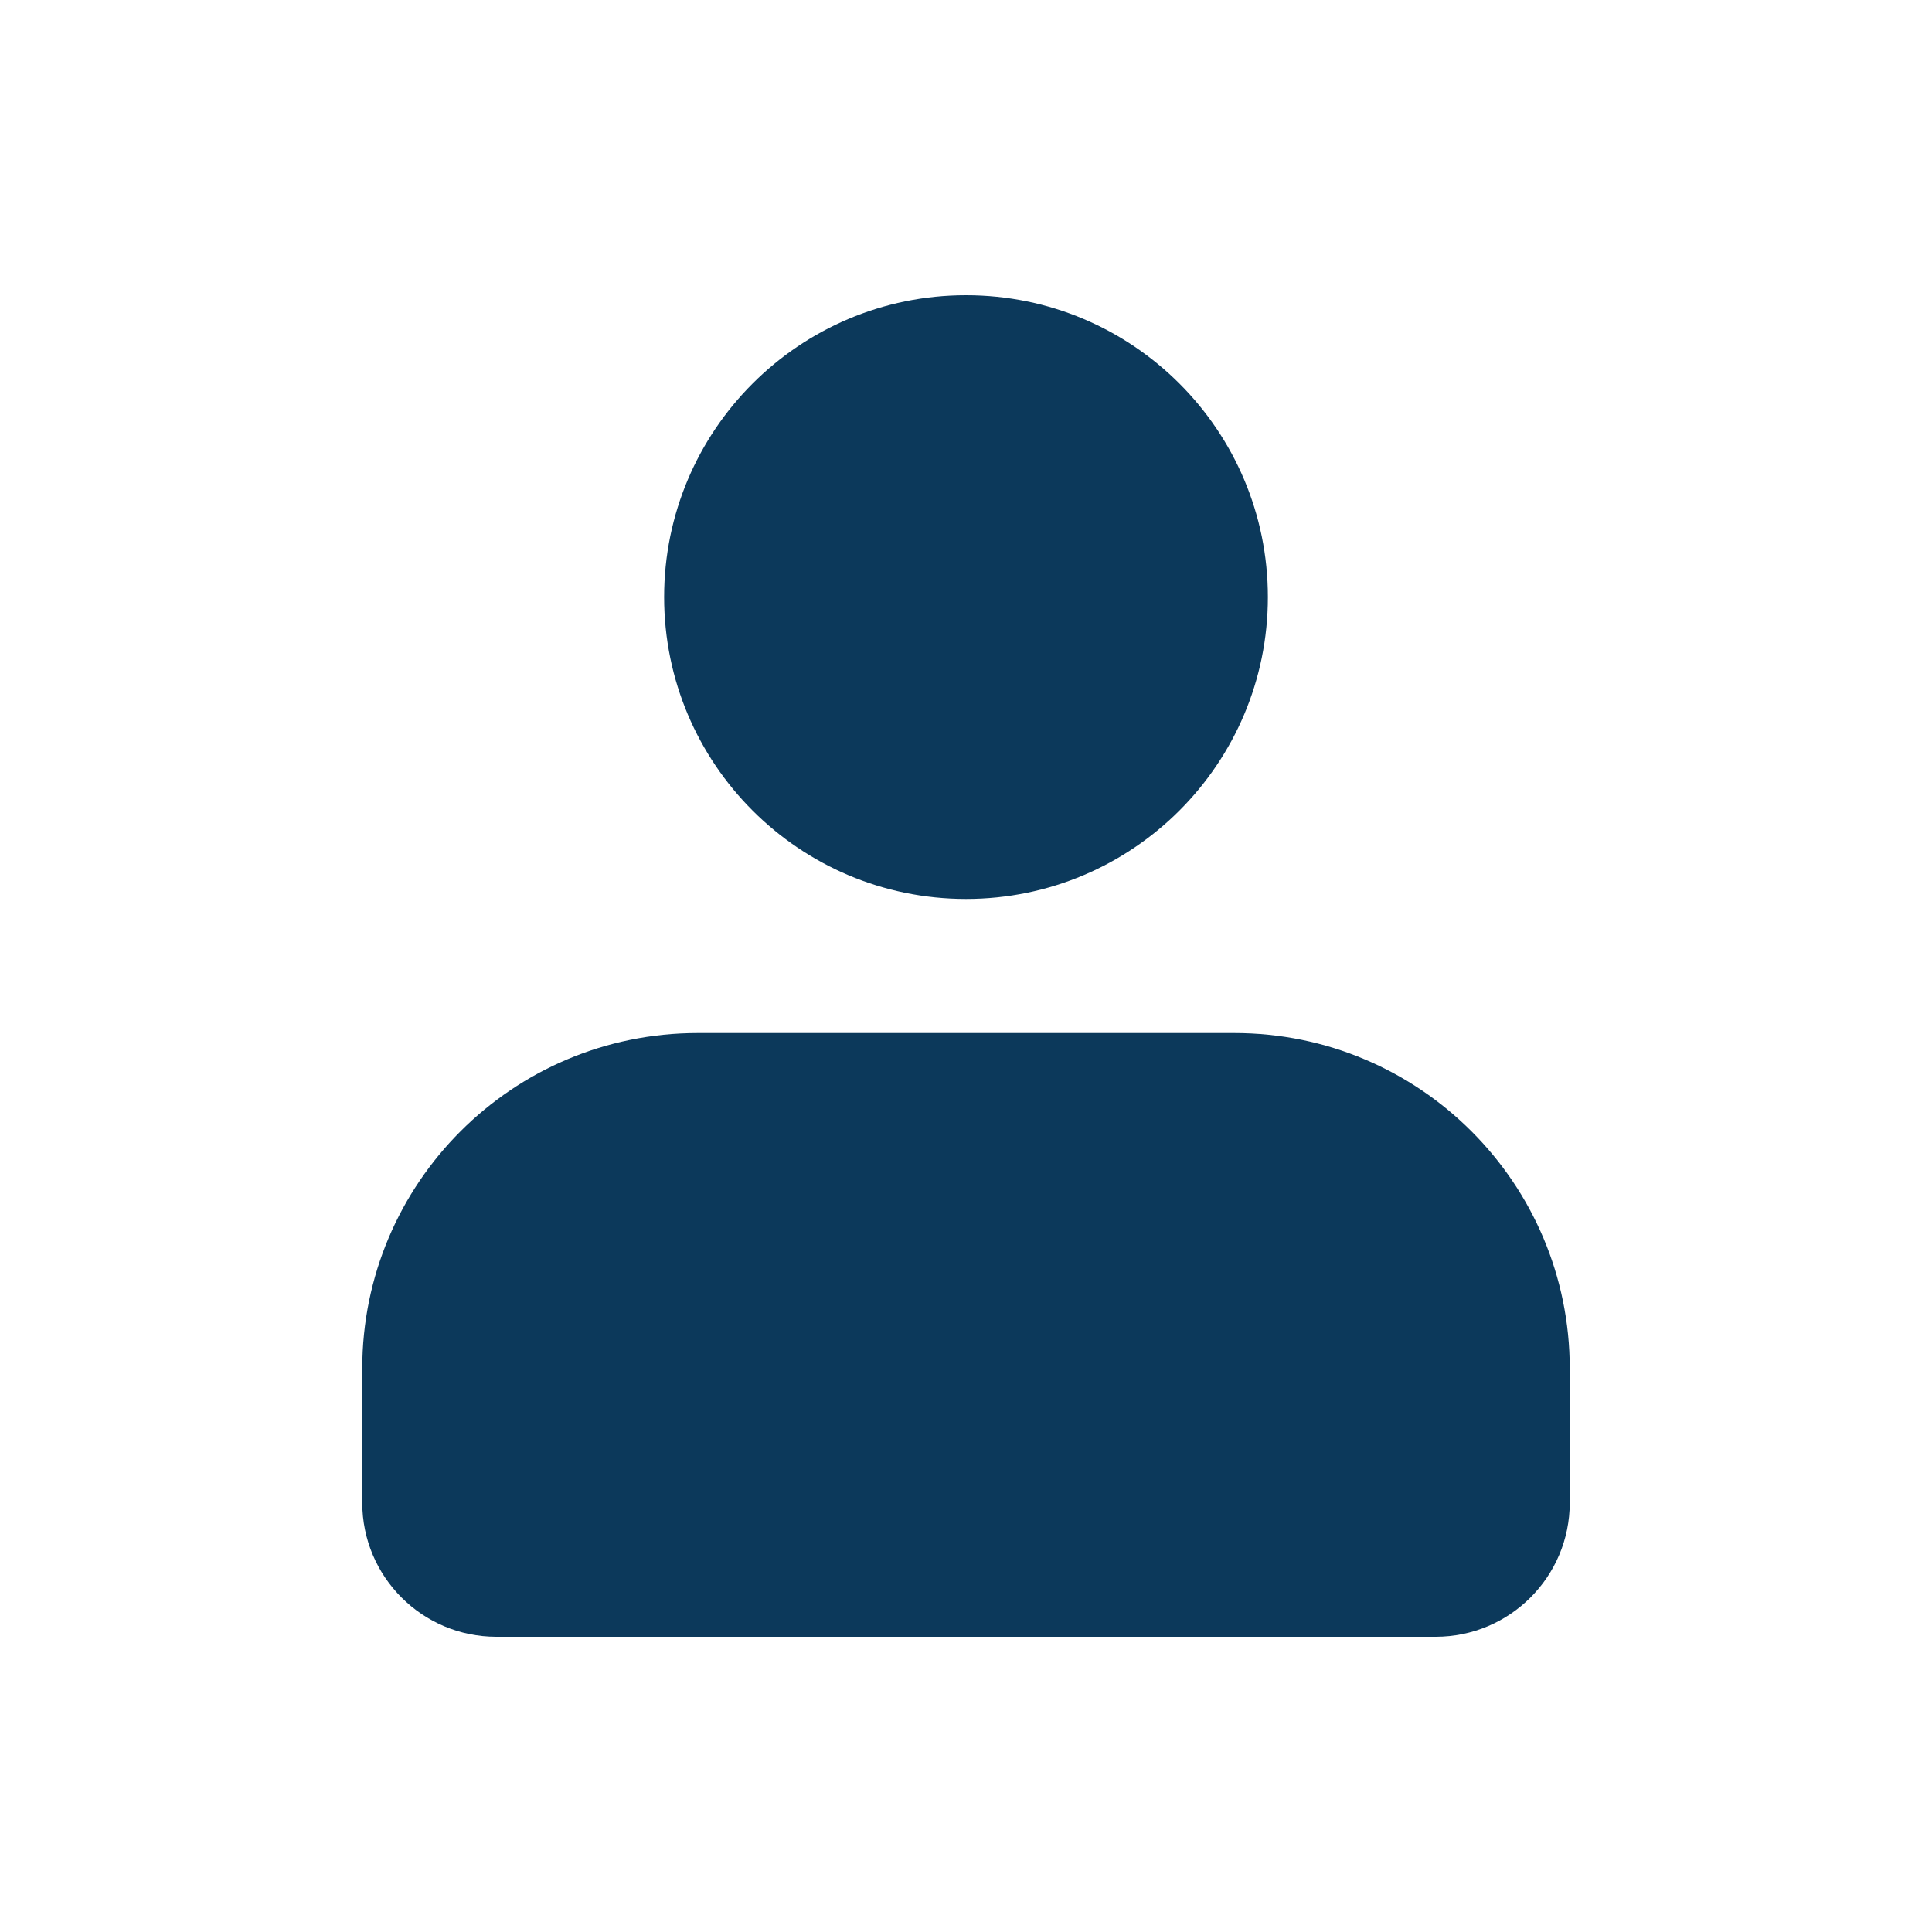 <svg width="20" height="20" viewBox="0 0 20 20" fill="none" xmlns="http://www.w3.org/2000/svg">
<path fill-rule="evenodd" clip-rule="evenodd" d="M10 9.306C11.726 9.306 13.125 7.906 13.125 6.181C13.125 4.455 11.726 3.056 10 3.056C8.274 3.056 6.875 4.455 6.875 6.181C6.875 7.906 8.274 9.306 10 9.306ZM3.75 15.556V14.167C3.75 12.249 5.305 10.694 7.222 10.694H12.778C14.695 10.694 16.25 12.249 16.25 14.167V15.556C16.25 16.323 15.628 16.944 14.861 16.944H5.139C4.372 16.944 3.75 16.323 3.75 15.556Z" fill="#0C395B"/>
</svg>
